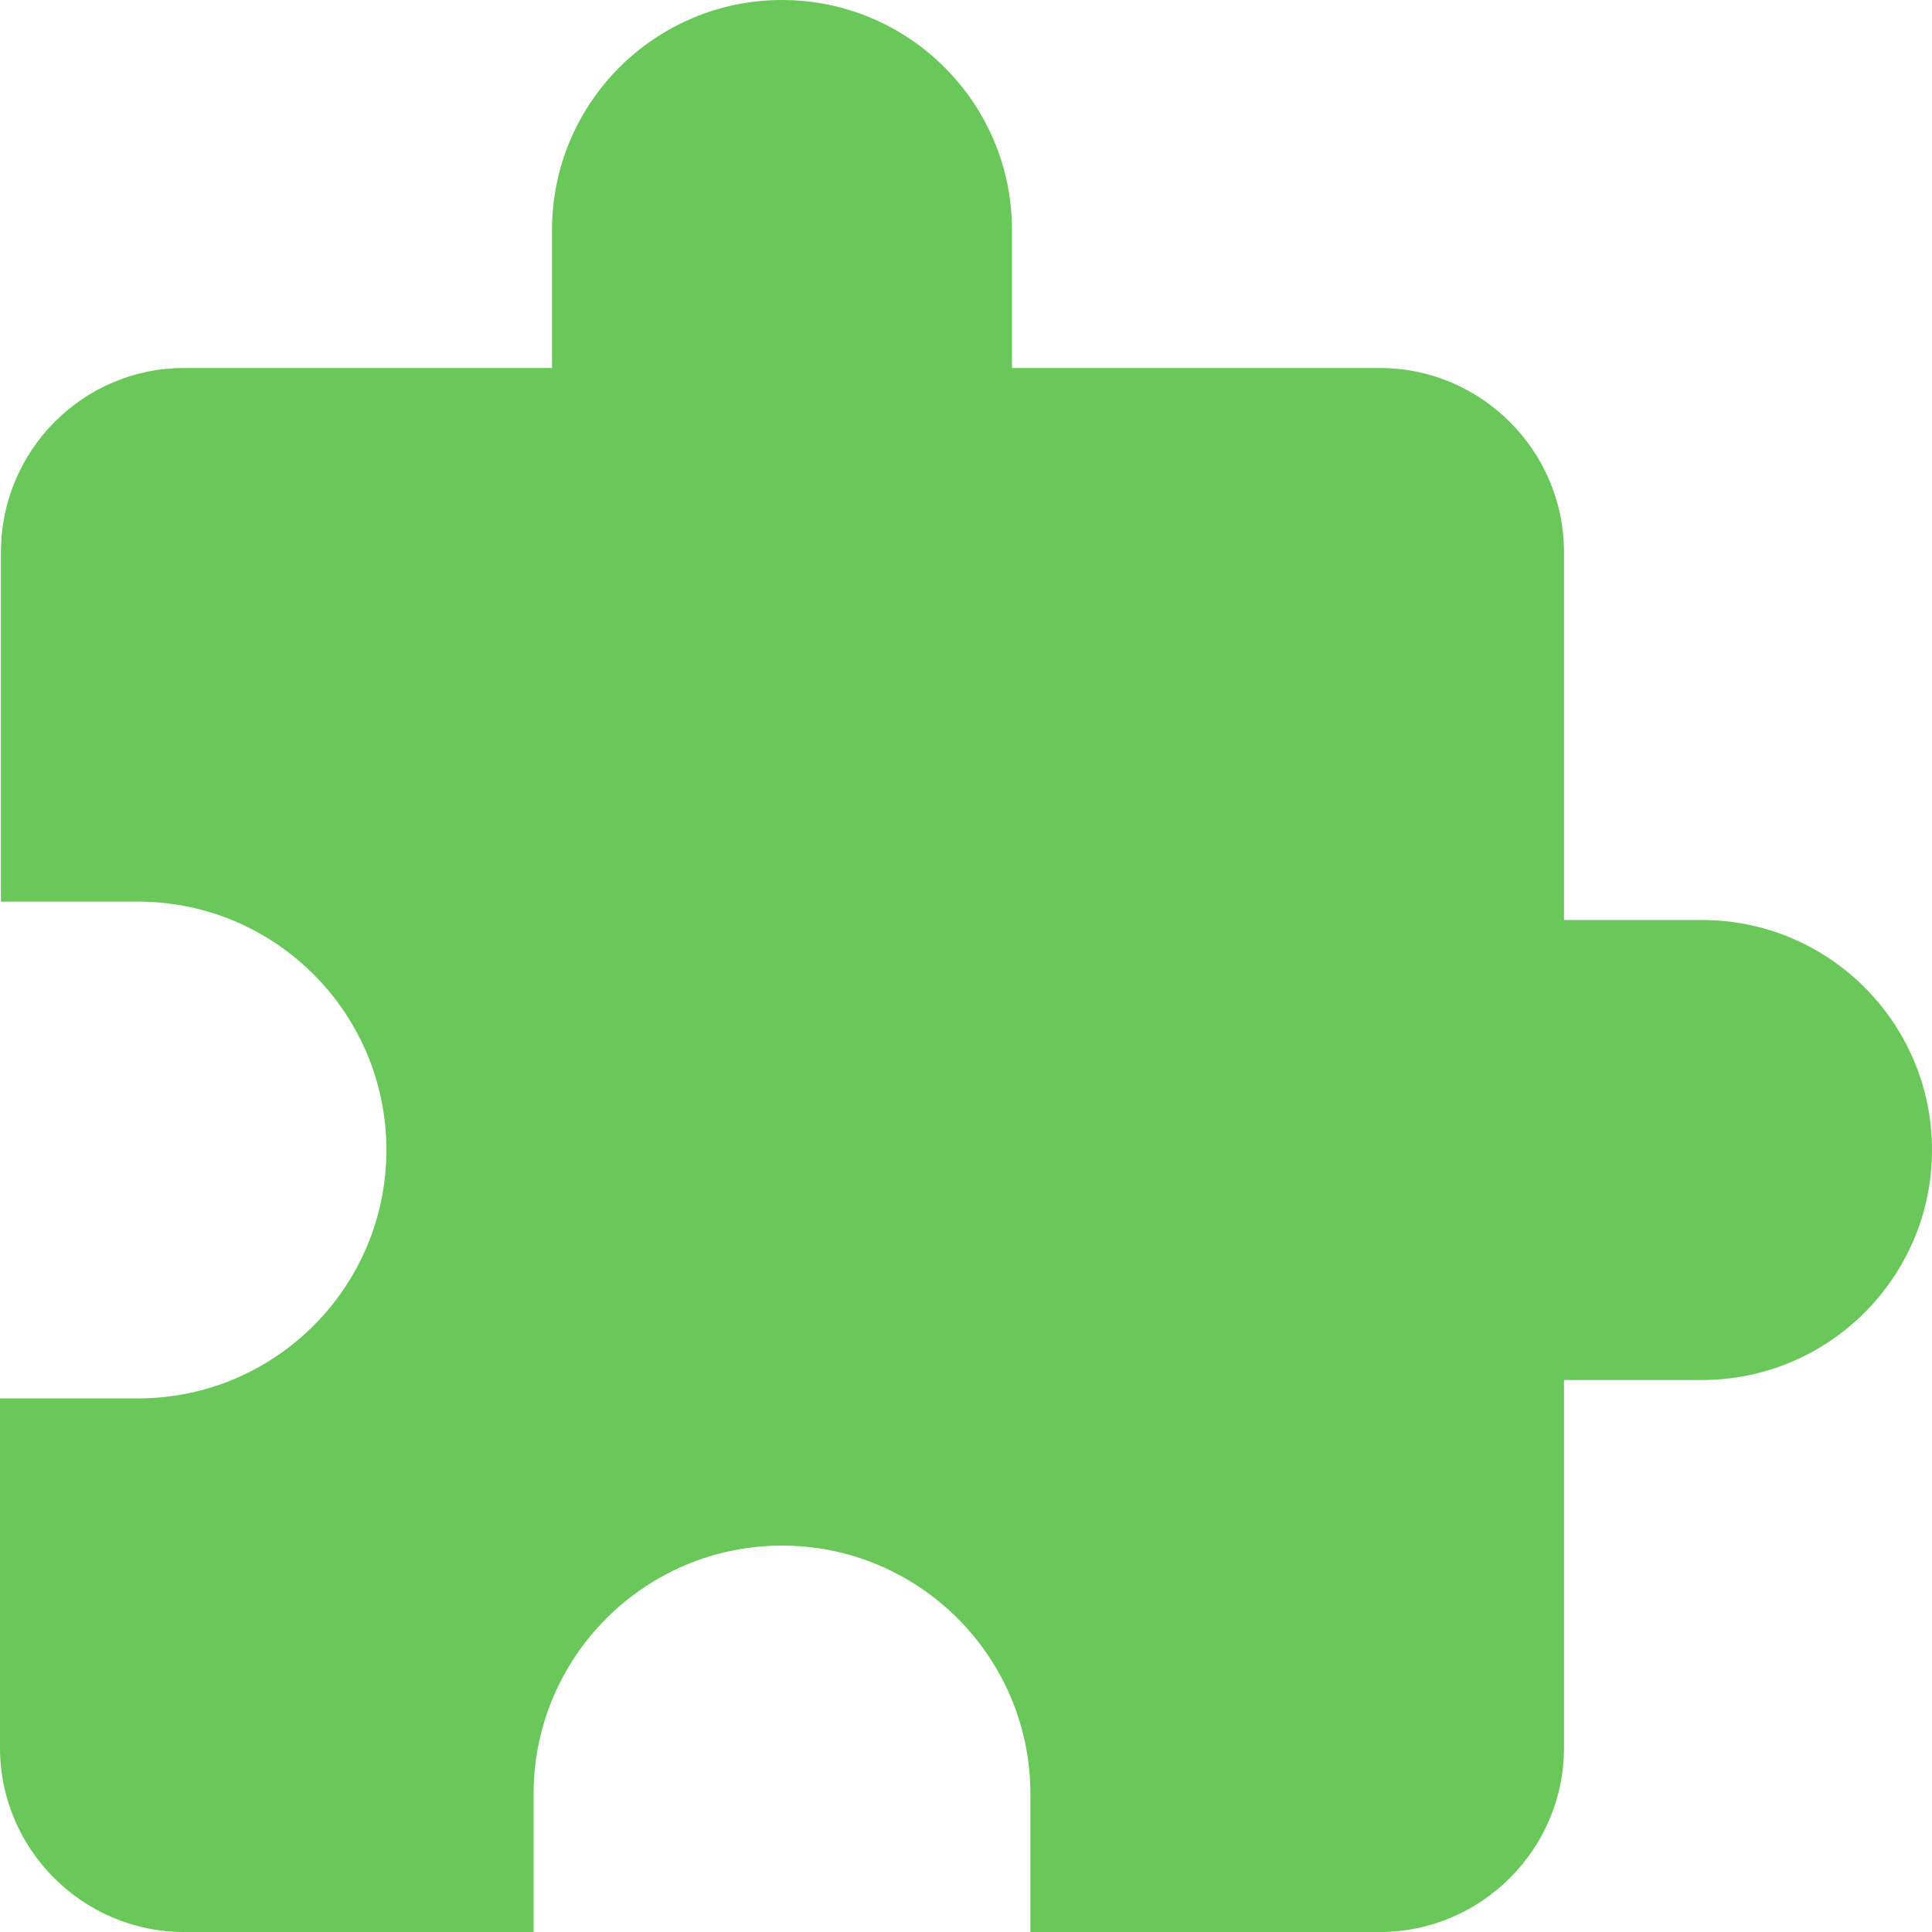 <svg width="21" height="21" viewBox="0 0 21 21" fill="none" xmlns="http://www.w3.org/2000/svg">
<path fill-rule="evenodd" clip-rule="evenodd" d="M18.5 10H17V6C17 4.9 16.1 4 15 4H11V2.5C11 1.12 9.88 0 8.5 0C7.12 0 6 1.12 6 2.5V4H2C0.9 4 0.01 4.9 0.01 6V9.8H1.5C2.99 9.8 4.2 11.01 4.2 12.5C4.2 13.99 2.99 15.2 1.5 15.2H0V19C0 20.1 0.9 21 2 21H5.8V19.5C5.8 18.01 7.01 16.8 8.5 16.8C9.99 16.8 11.2 18.01 11.2 19.5V21H15C16.1 21 17 20.1 17 19V15H18.5C19.88 15 21 13.88 21 12.5C21 11.12 19.88 10 18.5 10Z" fill="#6AC75A"/>
</svg>
